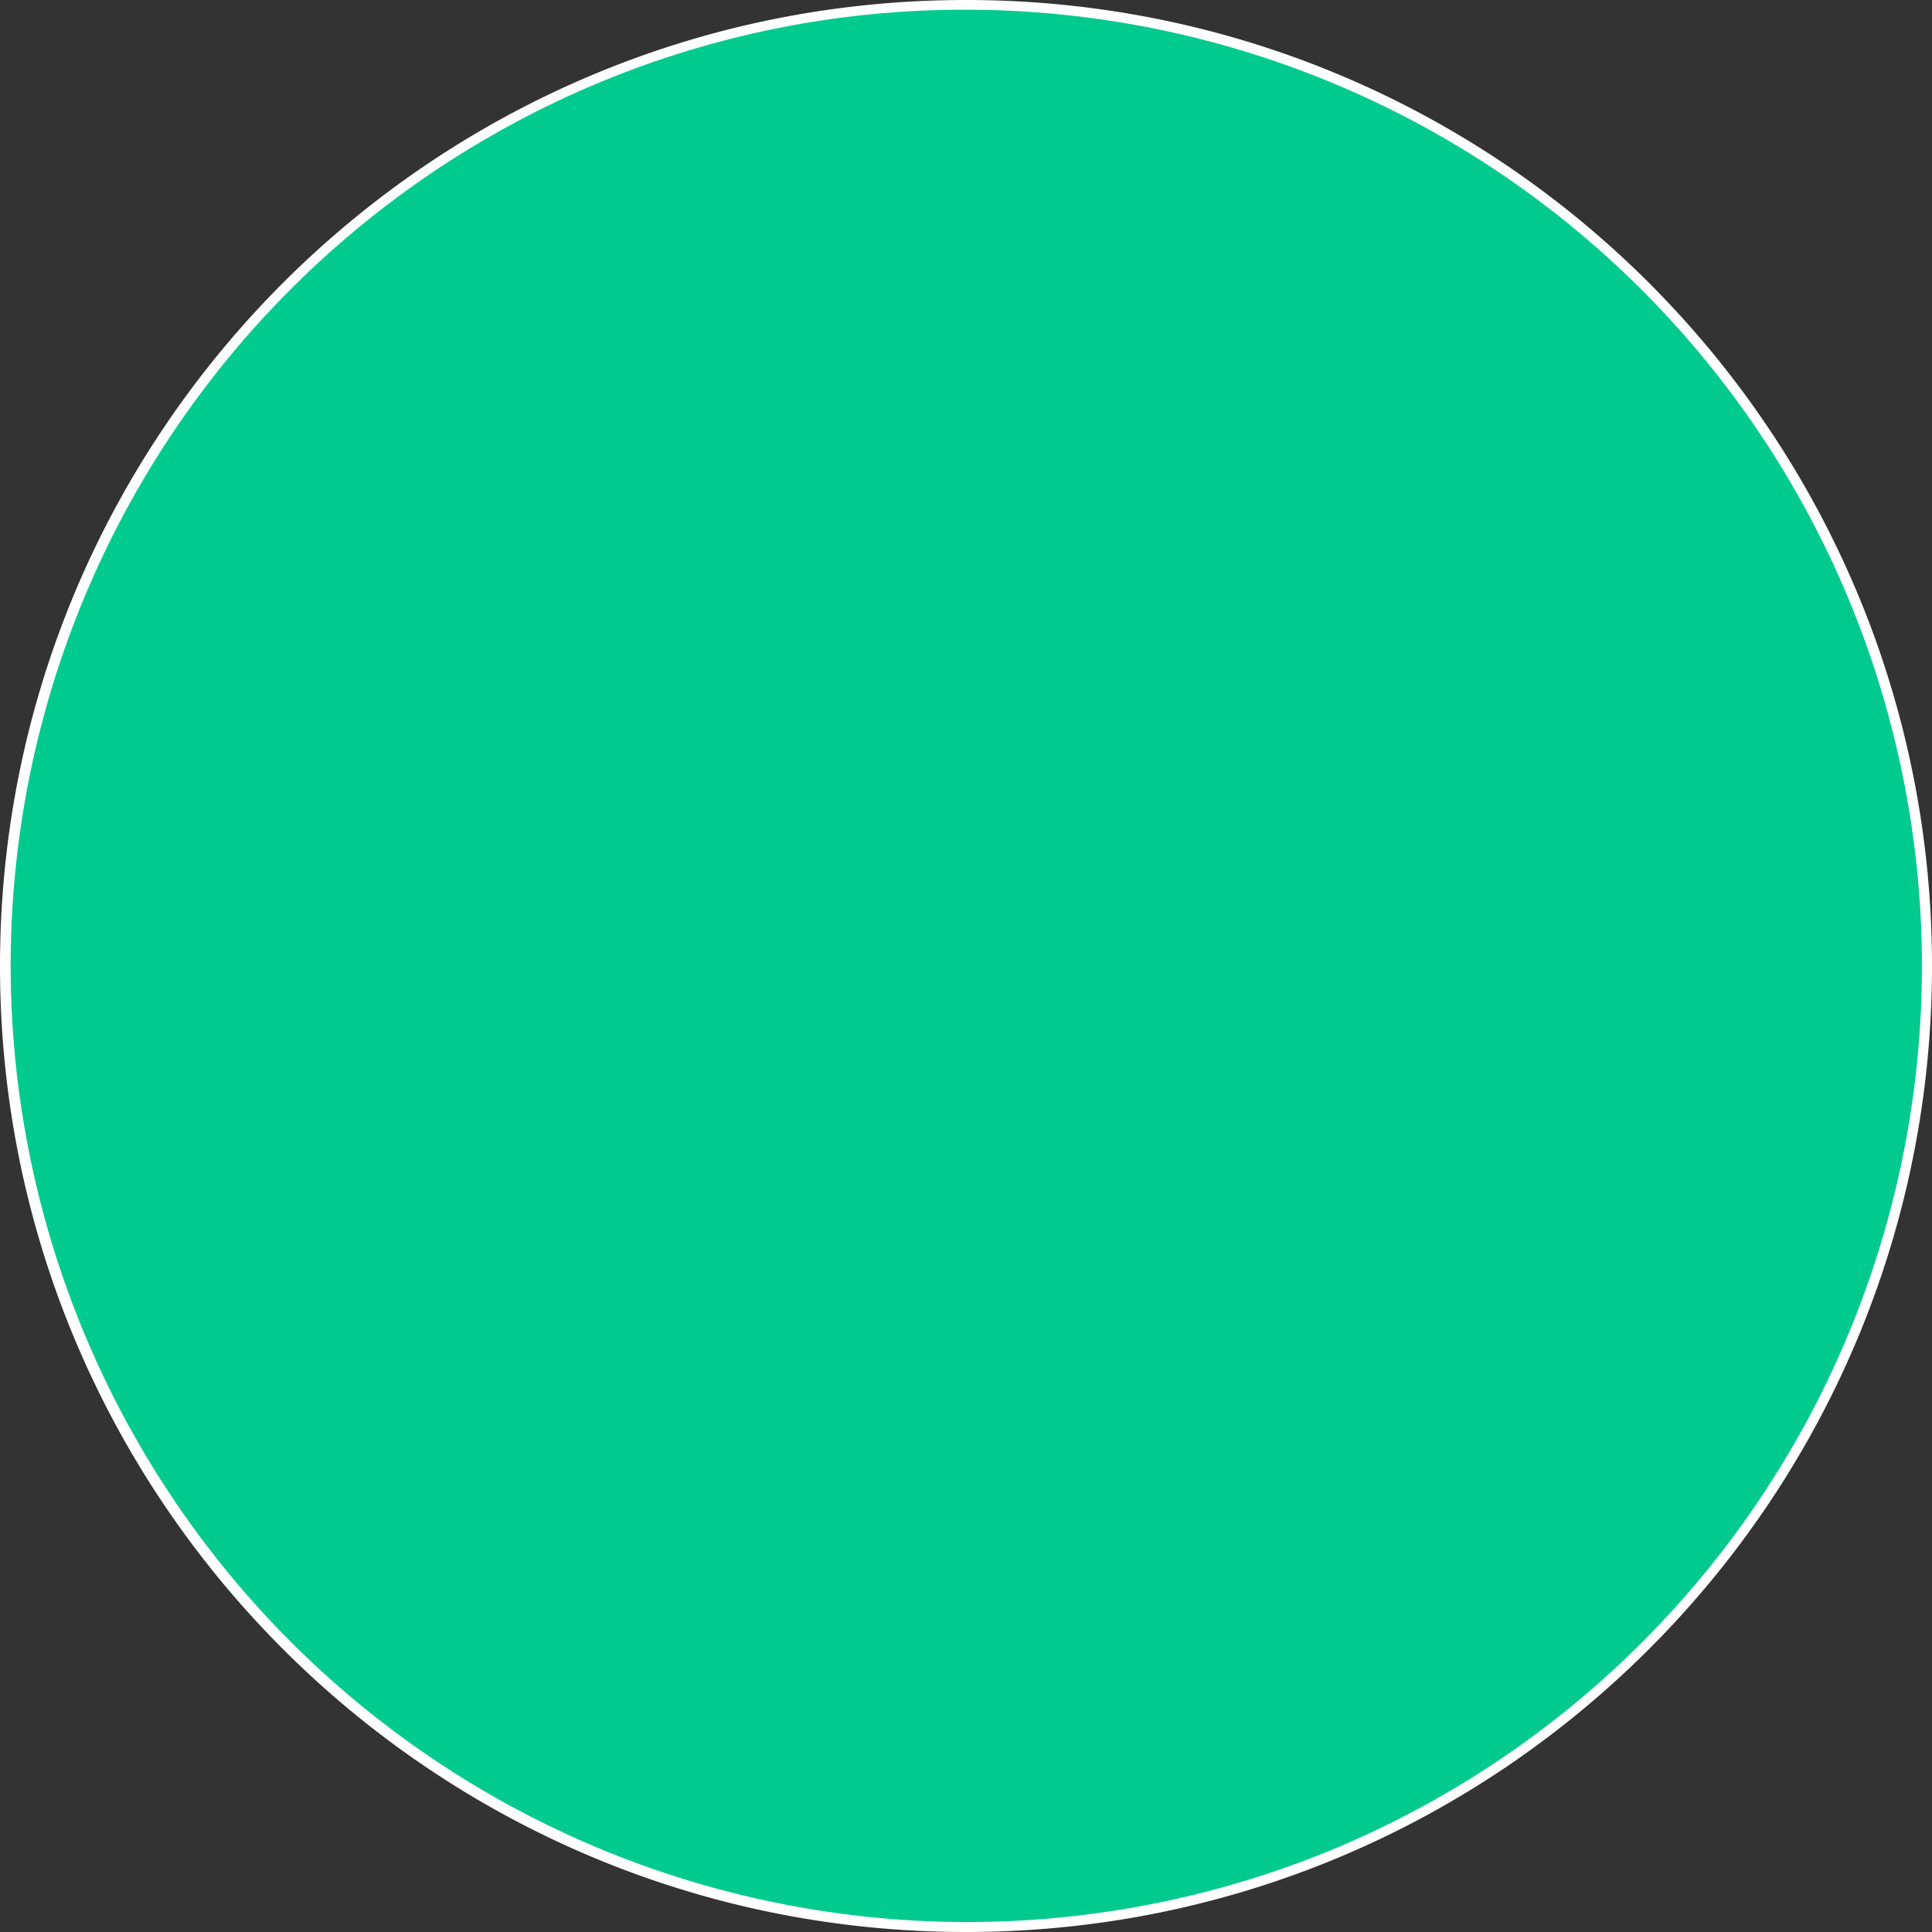 <svg xmlns="http://www.w3.org/2000/svg" viewBox="0 0 596 596"><rect x="0" y="0" width="596" height="596" fill="#333333" stroke="none"/><defs><style>.cls-1{fill:#00ca8d;}.cls-2{fill:#fff;}</style></defs><title>Recurso 1</title><g id="Capa_2" data-name="Capa 2"><g id="Roulette_1" data-name="Roulette 1"><path class="cls-1" d="M298,594.5A296.5,296.5,0,0,1,88.34,88.34,296.5,296.5,0,0,1,507.66,507.66,294.56,294.56,0,0,1,298,594.5Z"/><path class="cls-2" d="M298,3A295.08,295.08,0,0,1,412.83,569.82,295.08,295.08,0,0,1,183.17,26.18,293.2,293.2,0,0,1,298,3m0-3C133.42,0,0,133.42,0,298S133.42,596,298,596,596,462.58,596,298,462.58,0,298,0Z"/></g></g></svg>